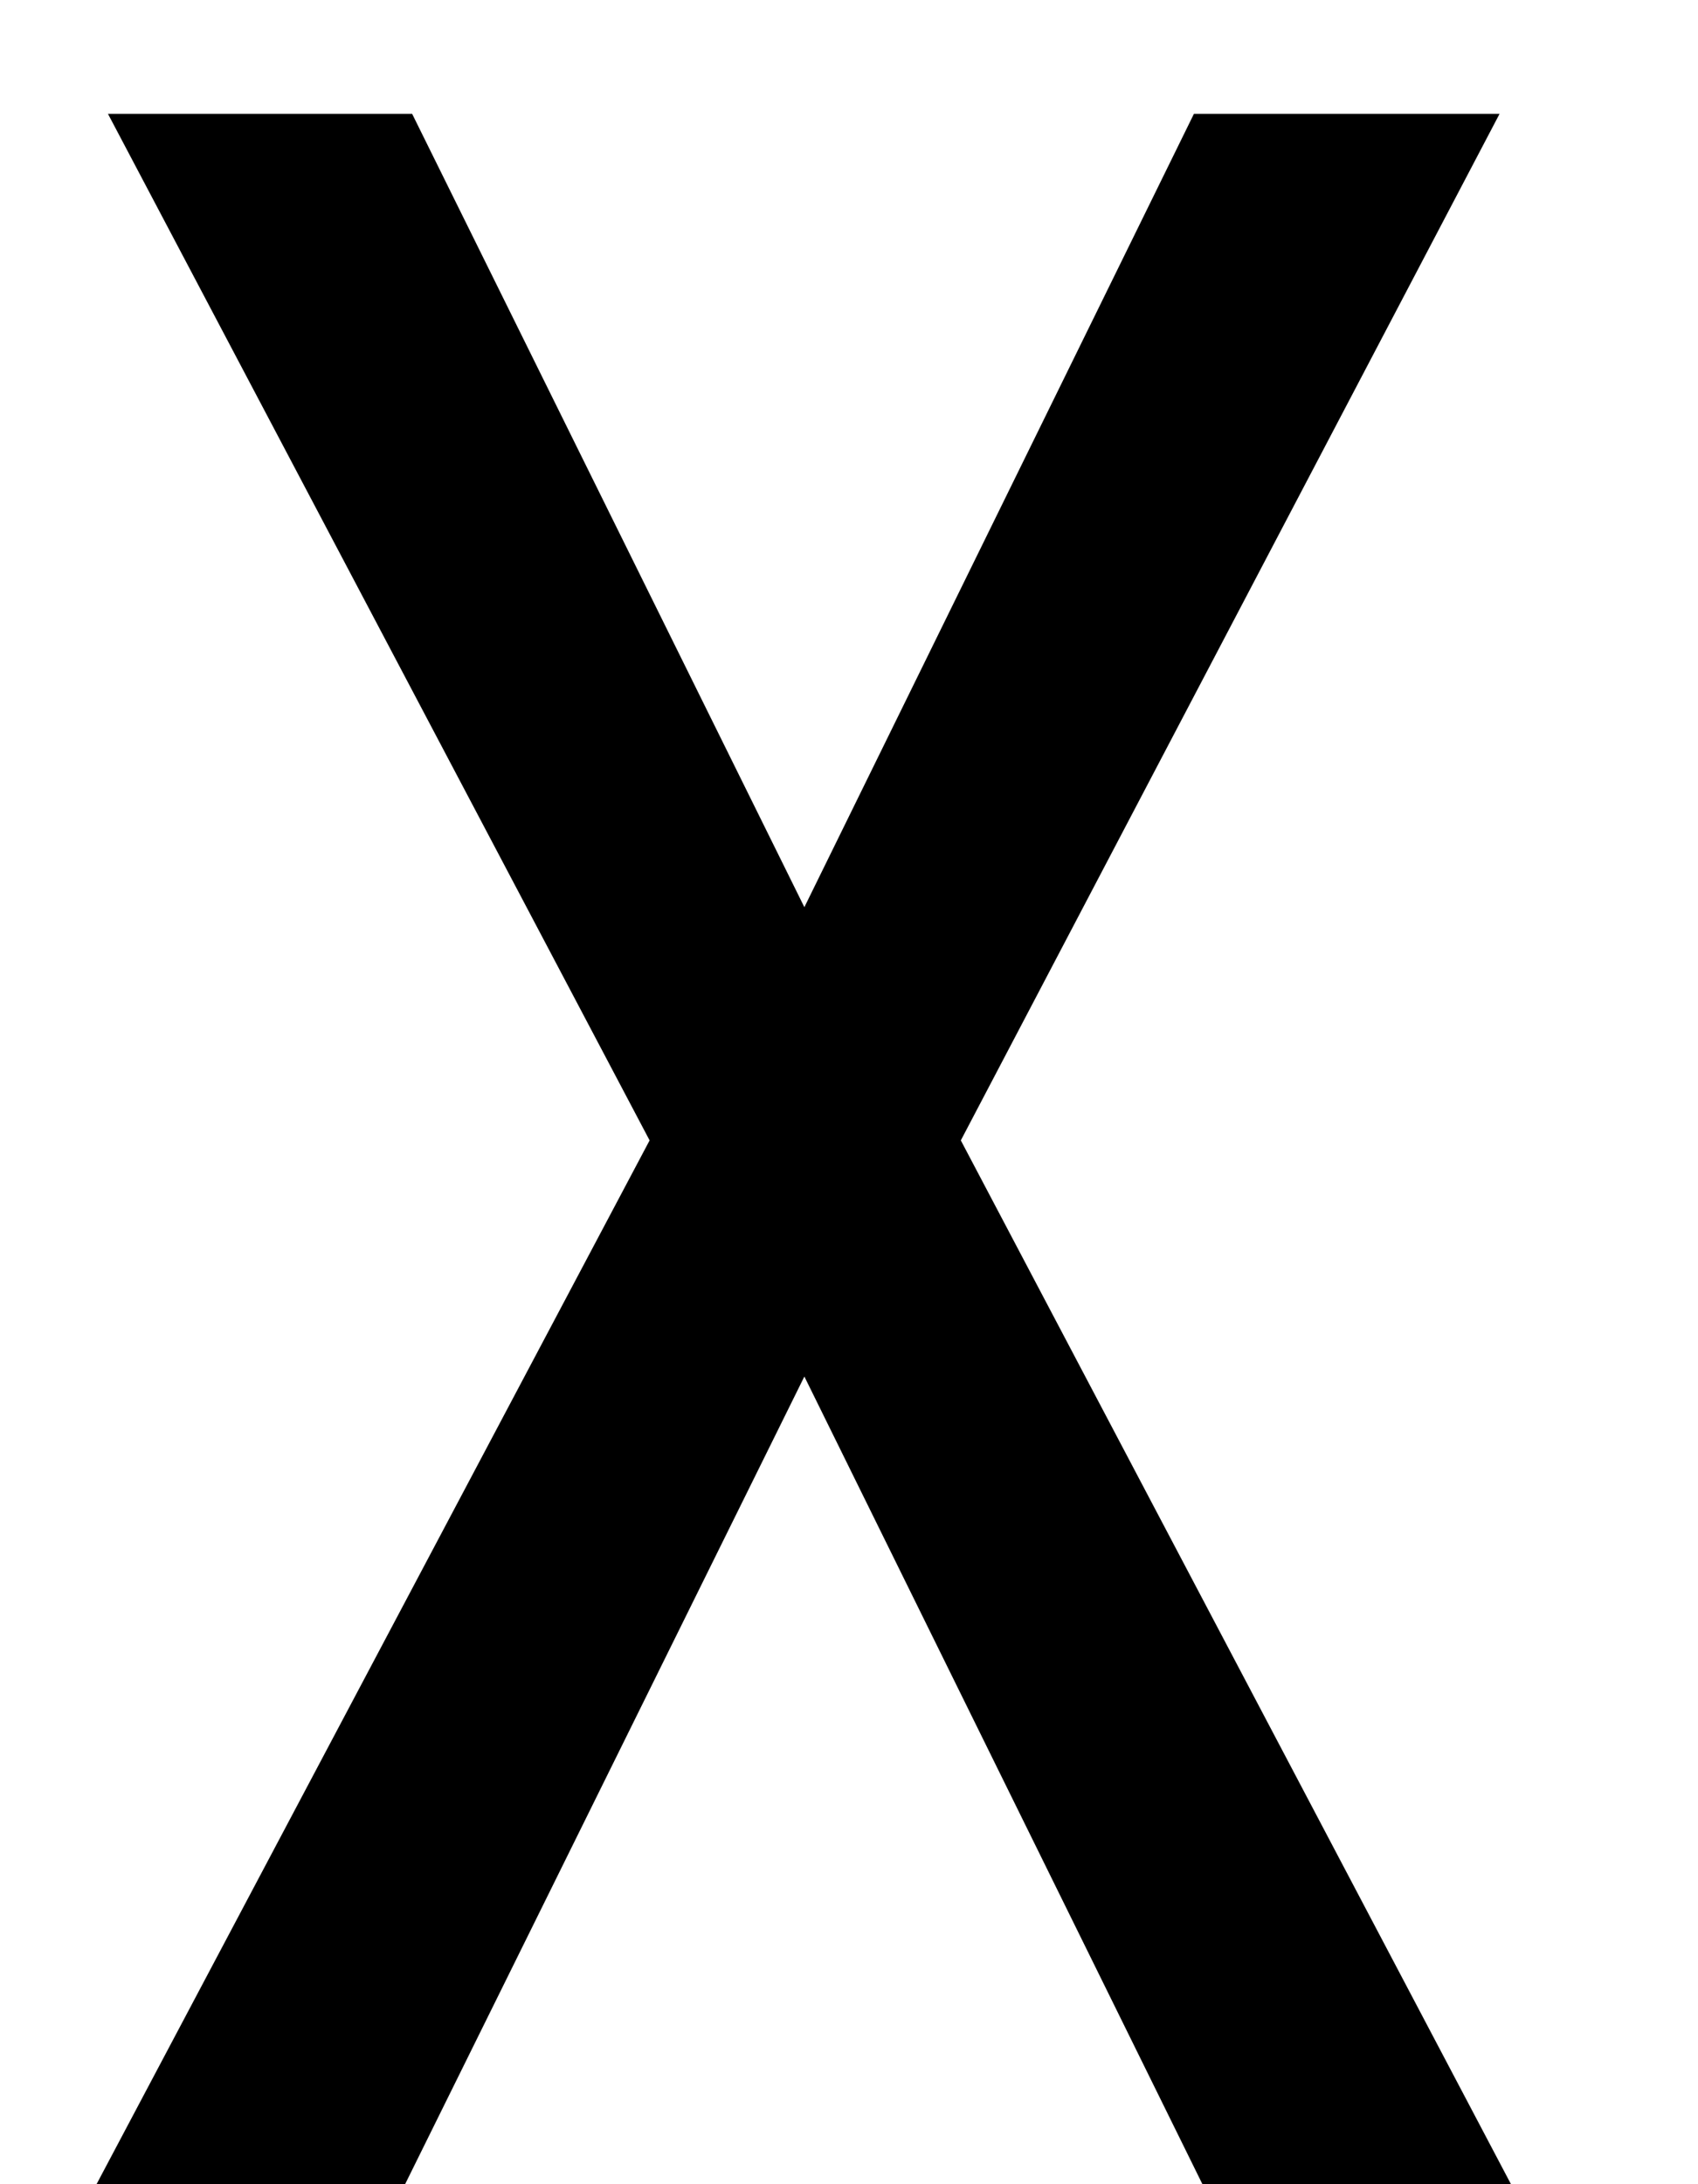 <svg width="7" height="9" viewBox="0 0 7 9" fill="none" xmlns="http://www.w3.org/2000/svg">
<path d="M3.316 3.738L4.922 0.469H6.182L3.961 4.699L6.229 9H4.957L3.316 5.672L1.67 9H0.398L2.678 4.699L0.445 0.469H1.699L3.316 3.738Z" fill="black"/>
</svg>